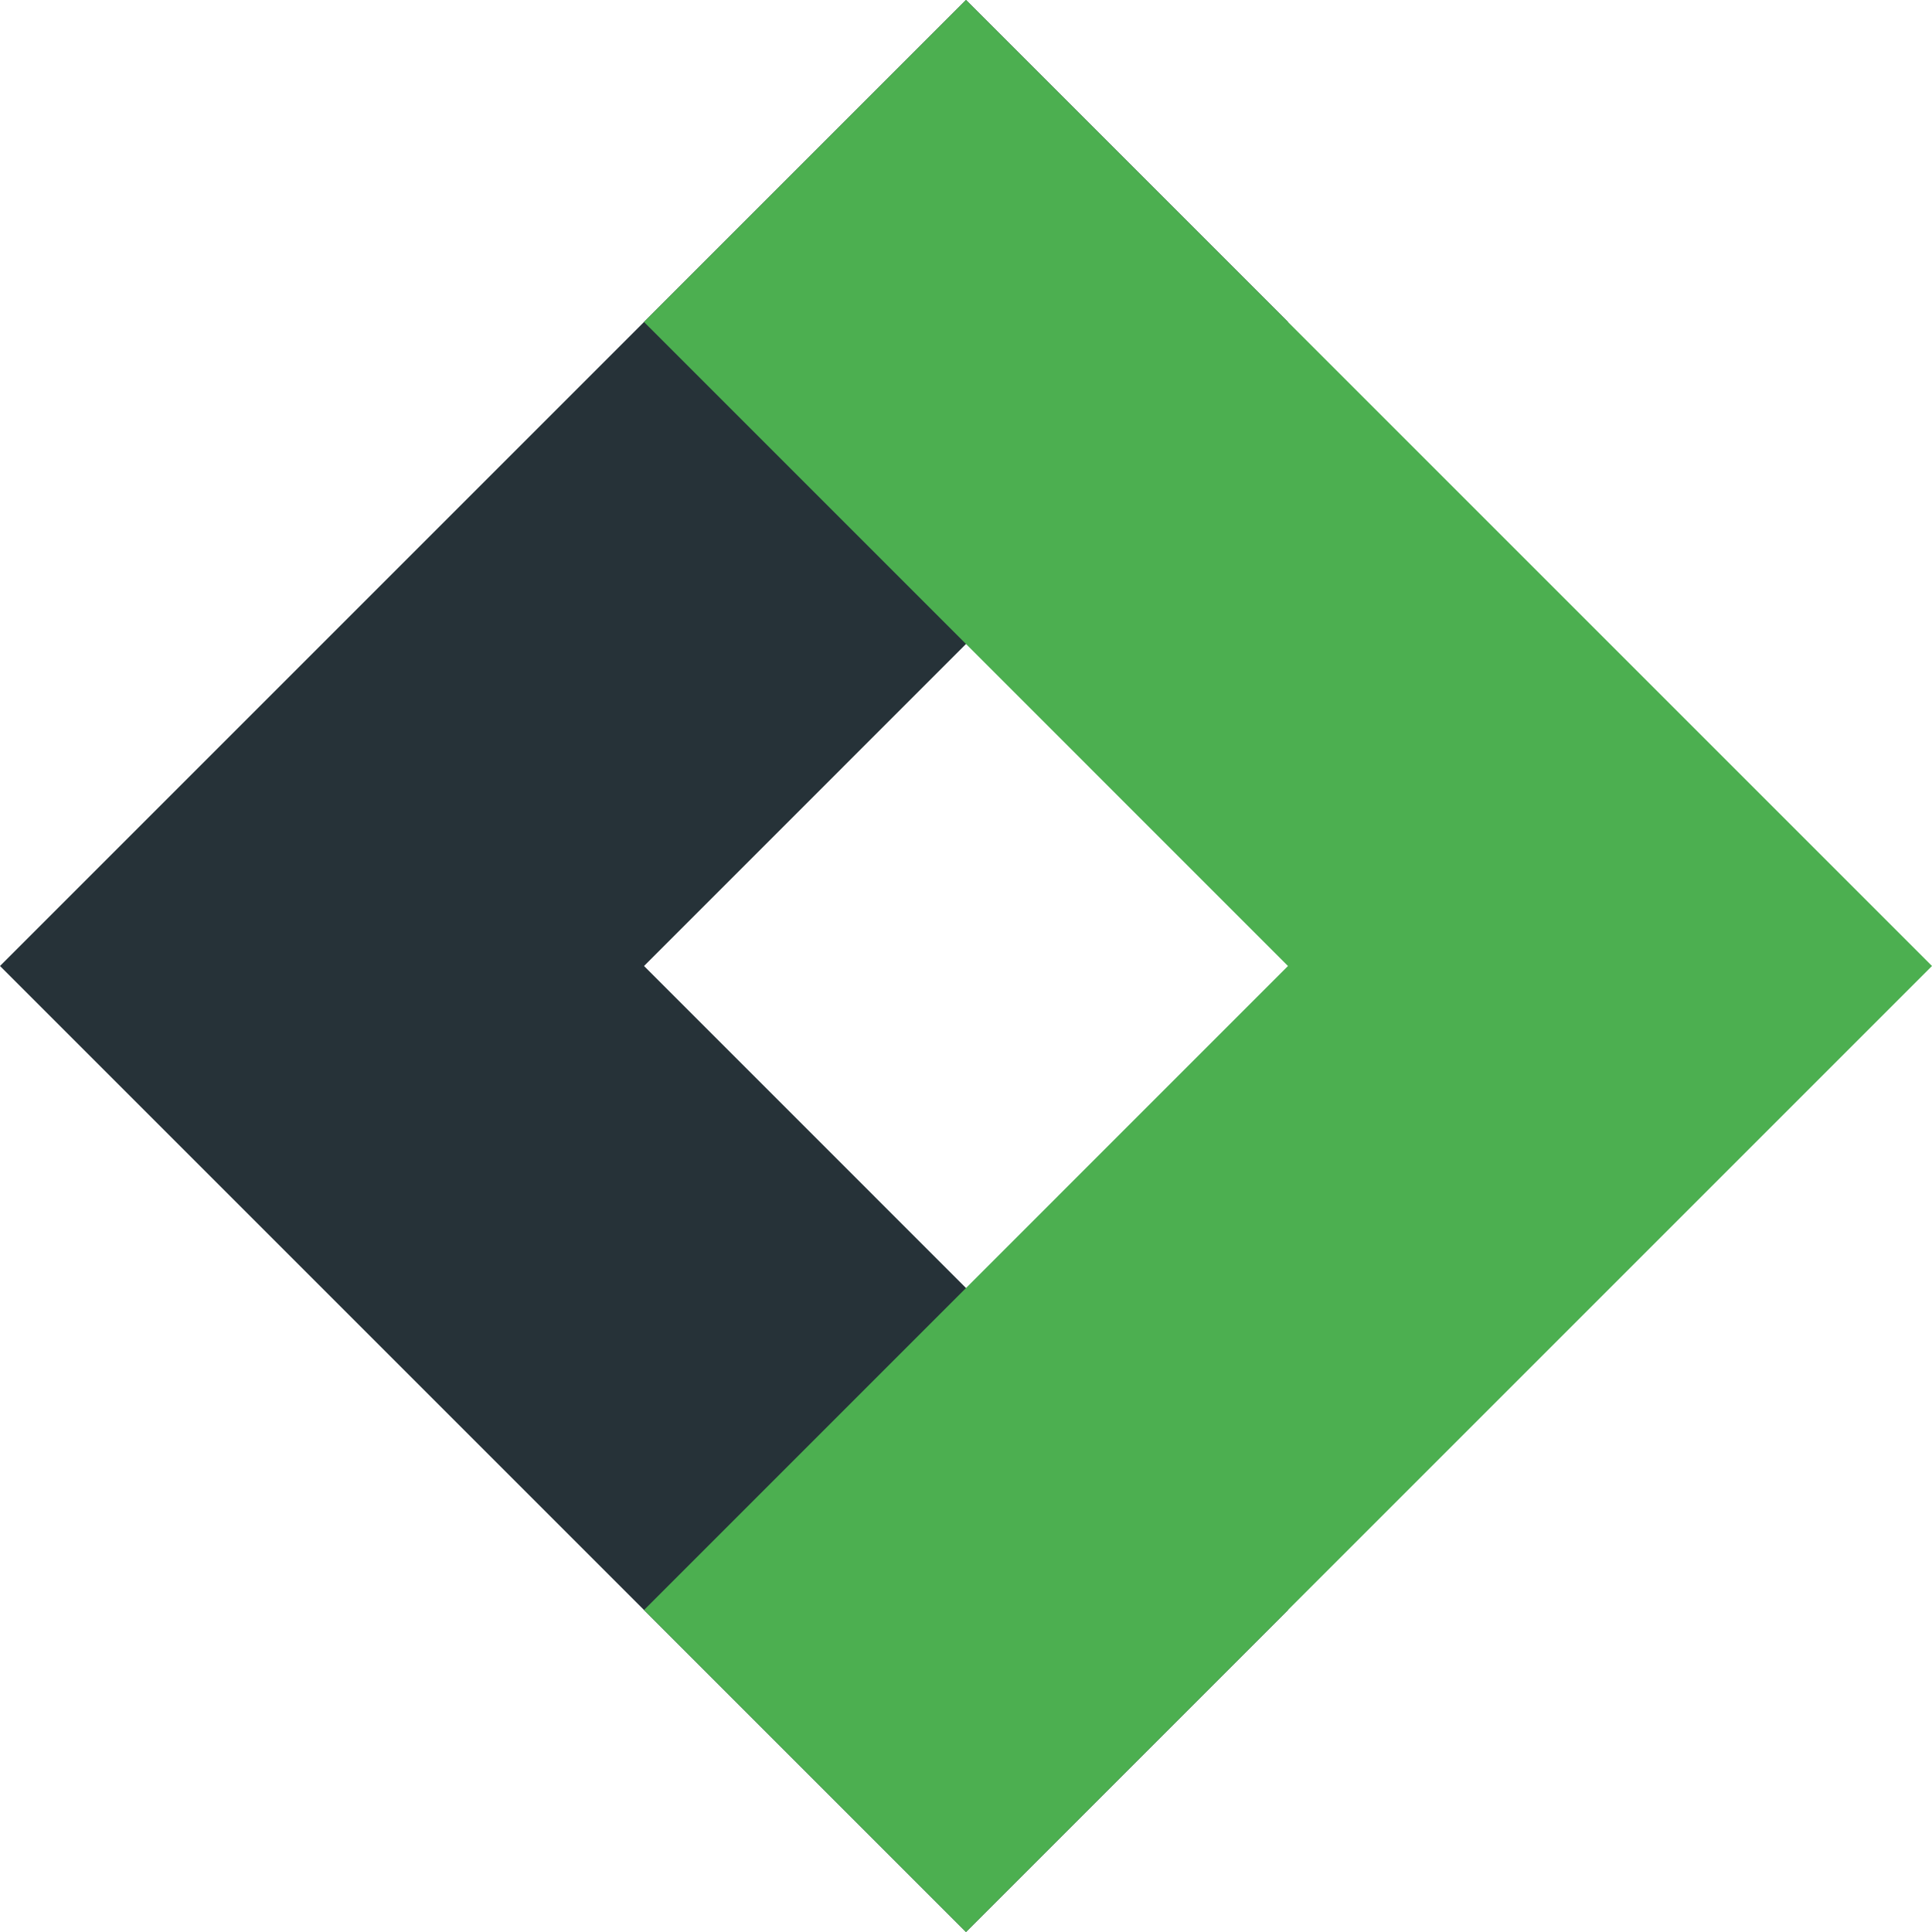 <svg width="32" height="32" viewBox="0 0 32 32" fill="none" xmlns="http://www.w3.org/2000/svg">
  <path d="M16 0L21.333 5.333L10.667 16L21.333 26.667L16 32L0 16L16 0Z" fill="#263238"/>
  <path d="M16 0L10.667 5.333L21.333 16L10.667 26.667L16 32L32 16L16 0Z" fill="#4CAF50"/>
</svg>

